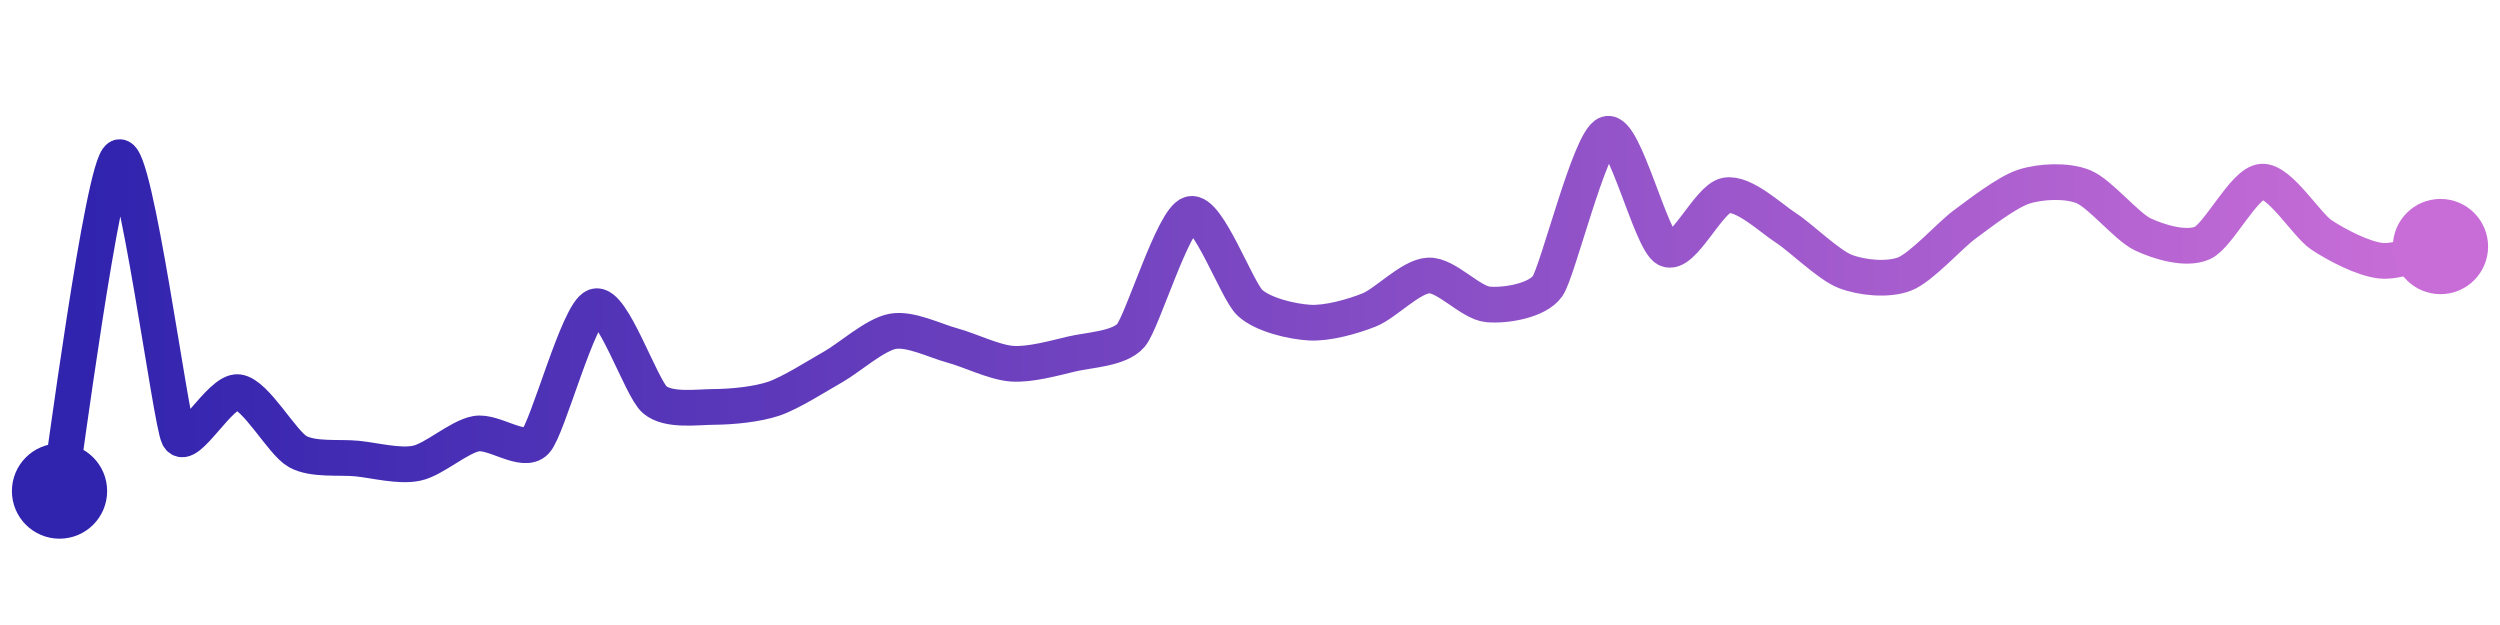 <svg width="200" height="50" viewBox="0 0 210 50" xmlns="http://www.w3.org/2000/svg">
    <defs>
        <linearGradient x1="0%" y1="0%" x2="100%" y2="0%" id="a">
            <stop stop-color="#3023AE" offset="0%"/>
            <stop stop-color="#C86DD7" offset="100%"/>
        </linearGradient>
    </defs>
    <path stroke="url(#a)"
          stroke-width="3"
          stroke-linejoin="round"
          stroke-linecap="round"
          d="M5 40 C 5.26 38.52, 8.64 12.58, 10 11.96 S 14.32 34.1, 15 35.44 S 18.51 31.51, 20 31.69 S 23.69 35.95, 25 36.68 S 28.51 37.12, 30 37.27 S 33.53 37.97, 35 37.66 S 38.52 35.45, 40 35.18 S 43.98 36.92, 45 35.82 S 48.58 24.98, 50 24.49 S 53.85 31.36, 55 32.33 S 58.5 32.94, 60 32.93 S 63.58 32.72, 65 32.24 S 68.69 30.3, 70 29.56 S 73.52 26.84, 75 26.58 S 78.55 27.38, 80 27.77 S 83.5 29.19, 85 29.3 S 88.54 28.84, 90 28.49 S 94.03 28.06, 95 26.92 S 98.55 17.13, 100 16.73 S 103.89 23.18, 105 24.19 S 108.5 25.76, 110 25.85 S 113.61 25.34, 115 24.79 S 118.5 21.96, 120 21.89 S 123.51 24.19, 125 24.32 S 129.14 24.01, 130 22.78 S 133.57 10.45, 135 10 S 138.67 18.98, 140 19.67 S 143.52 15.42, 145 15.16 S 148.74 17.07, 150 17.88 S 153.6 21.01, 155 21.55 S 158.6 22.31, 160 21.76 S 163.79 18.52, 165 17.63 S 168.57 14.89, 170 14.43 S 173.61 13.87, 175 14.43 S 178.64 17.8, 180 18.44 S 183.63 19.77, 185 19.16 S 188.5 14.11, 190 14.01 S 193.75 17.65, 195 18.48 S 198.51 20.5, 200 20.65 S 203.54 19.81, 205 19.46"
          fill="none"/>
    <circle r="4" cx="5" cy="40" fill="#3023AE"/>
    <circle r="4" cx="205" cy="19.46" fill="#C86DD7"/>      
</svg>